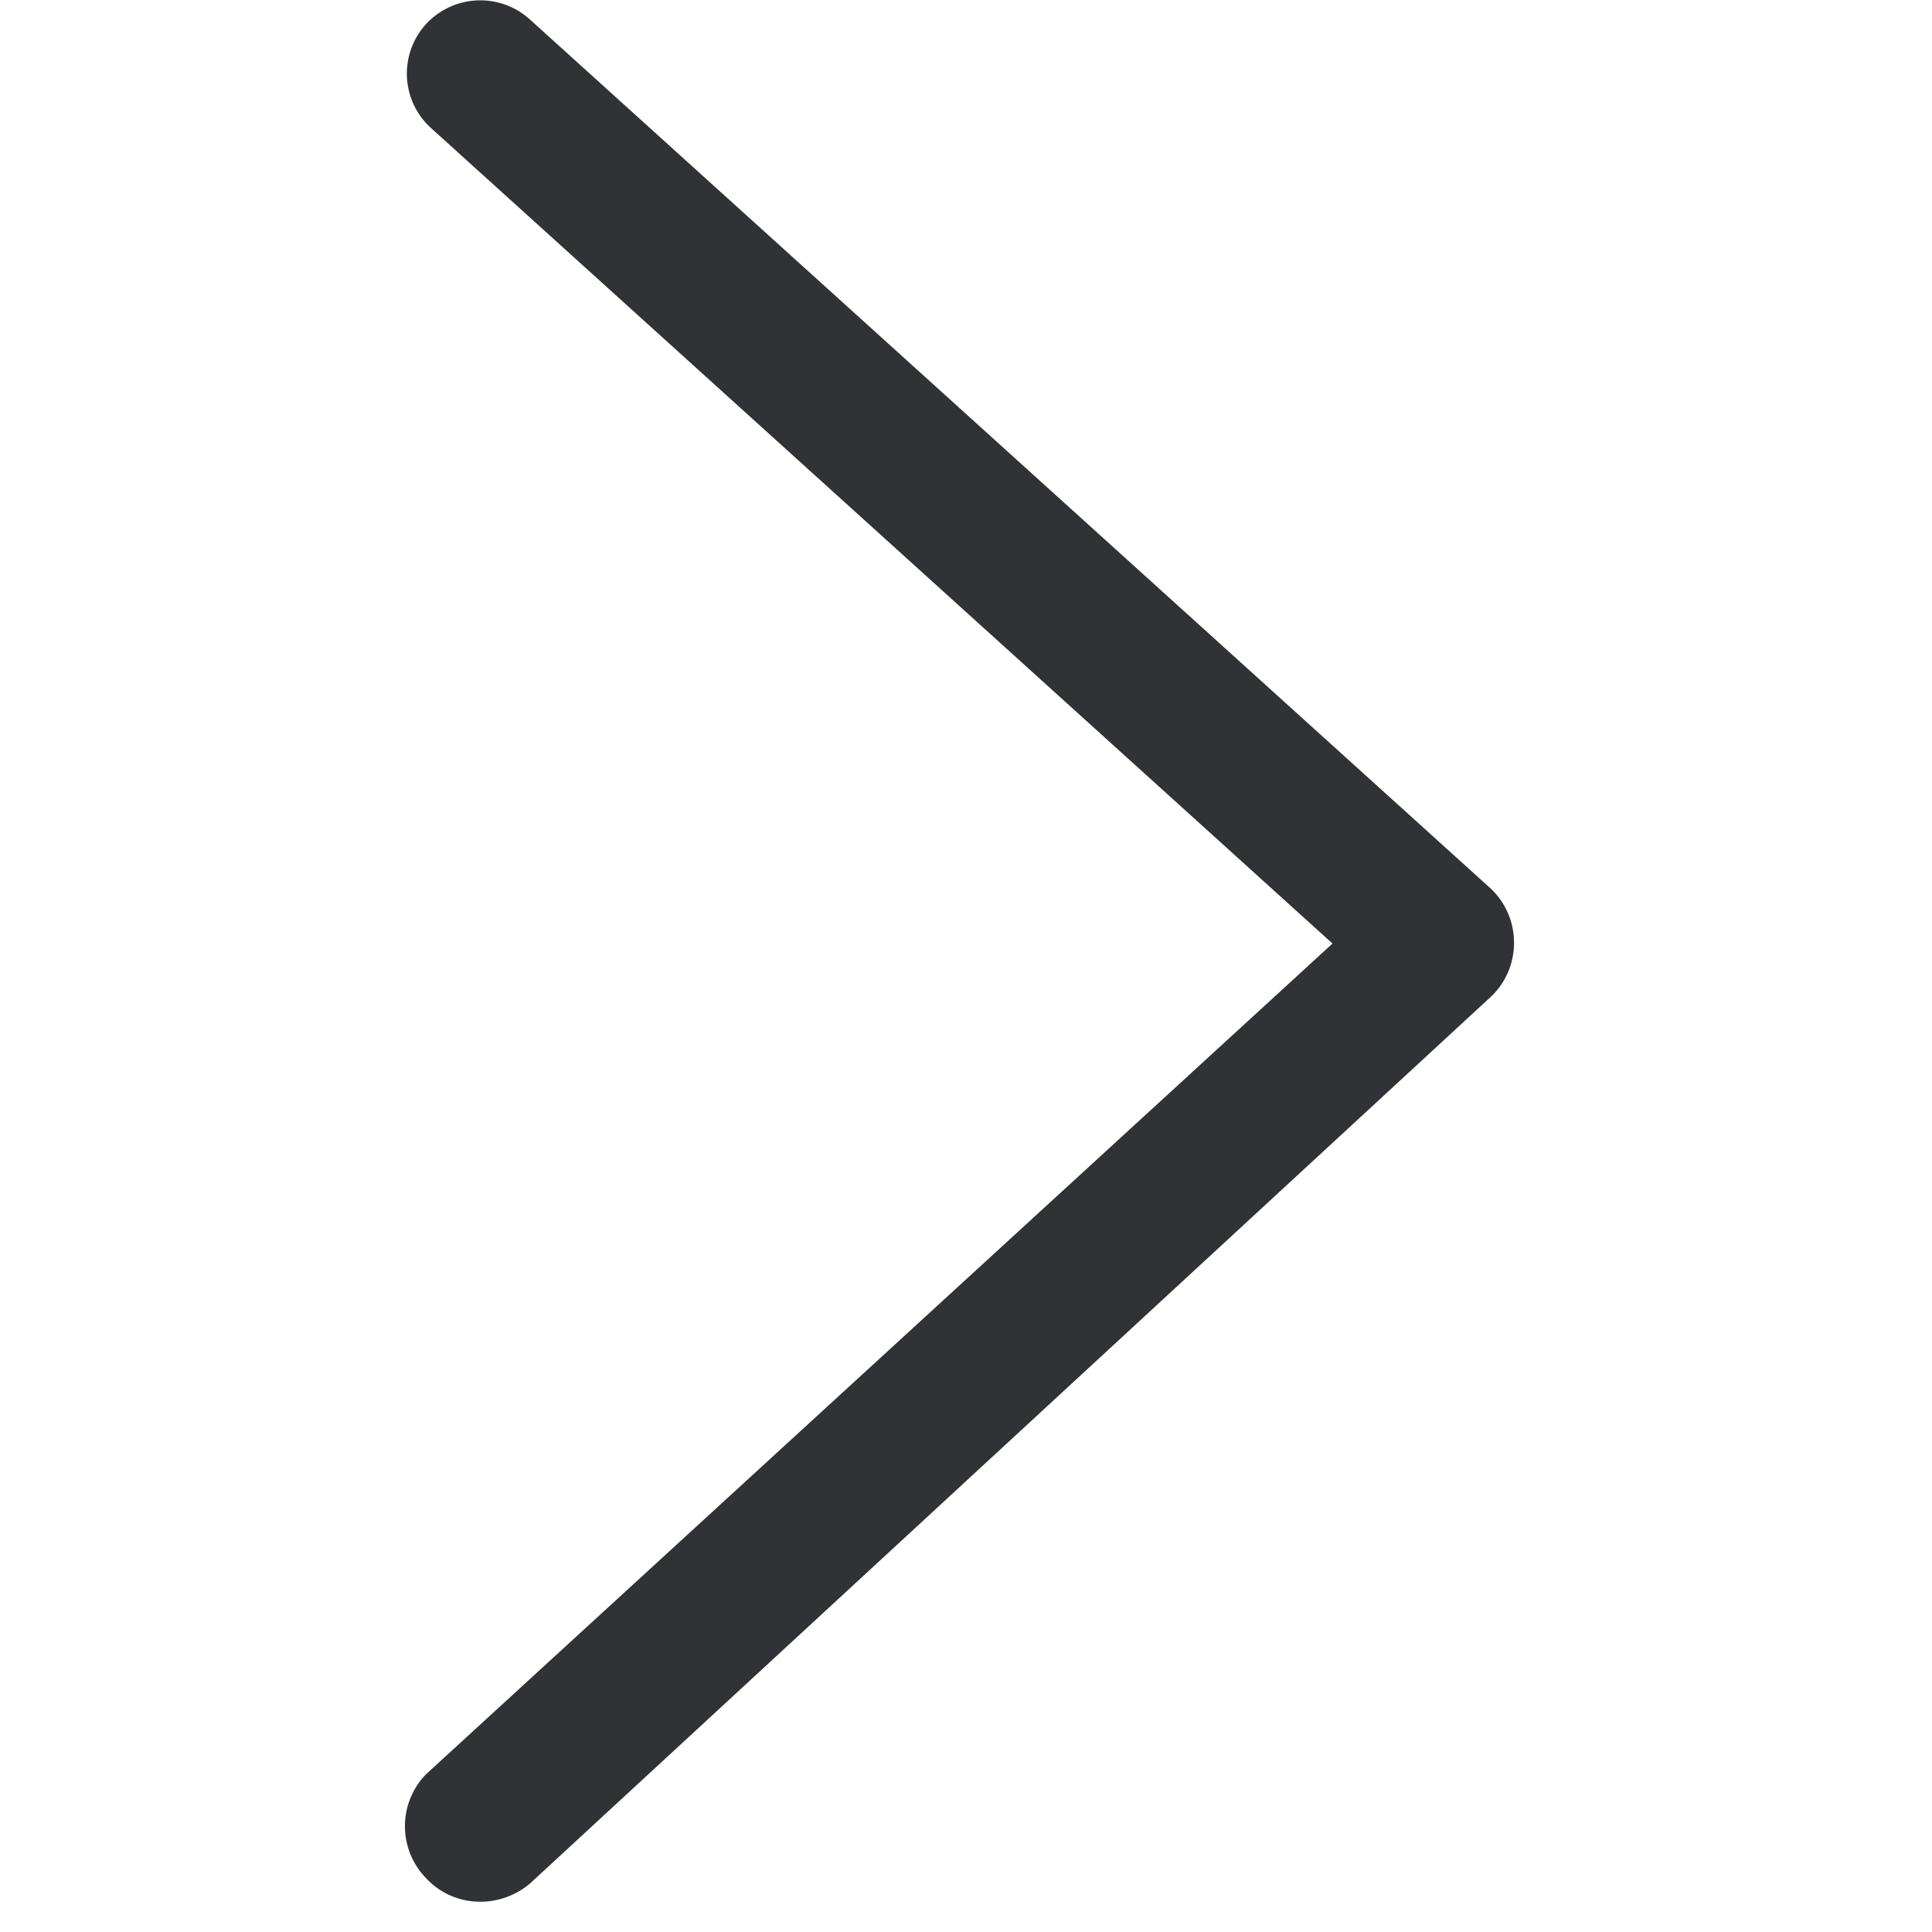 <svg width="64" height="64" xmlns="http://www.w3.org/2000/svg"><path d="M15.915 62.996a2.422 2.422 0 01-1.802-.78 2.468 2.468 0 010-3.442l30.028-27.518L14.266 4.231a2.434 2.434 0 01-.153-3.433 2.447 2.447 0 013.451-.144l31.82 28.782c.987.933 1.032 2.501.1 3.487l-.1.099-31.82 29.365c-.448.385-1.04.61-1.65.61z" fill="#313235" fill-rule="nonzero"/></svg>